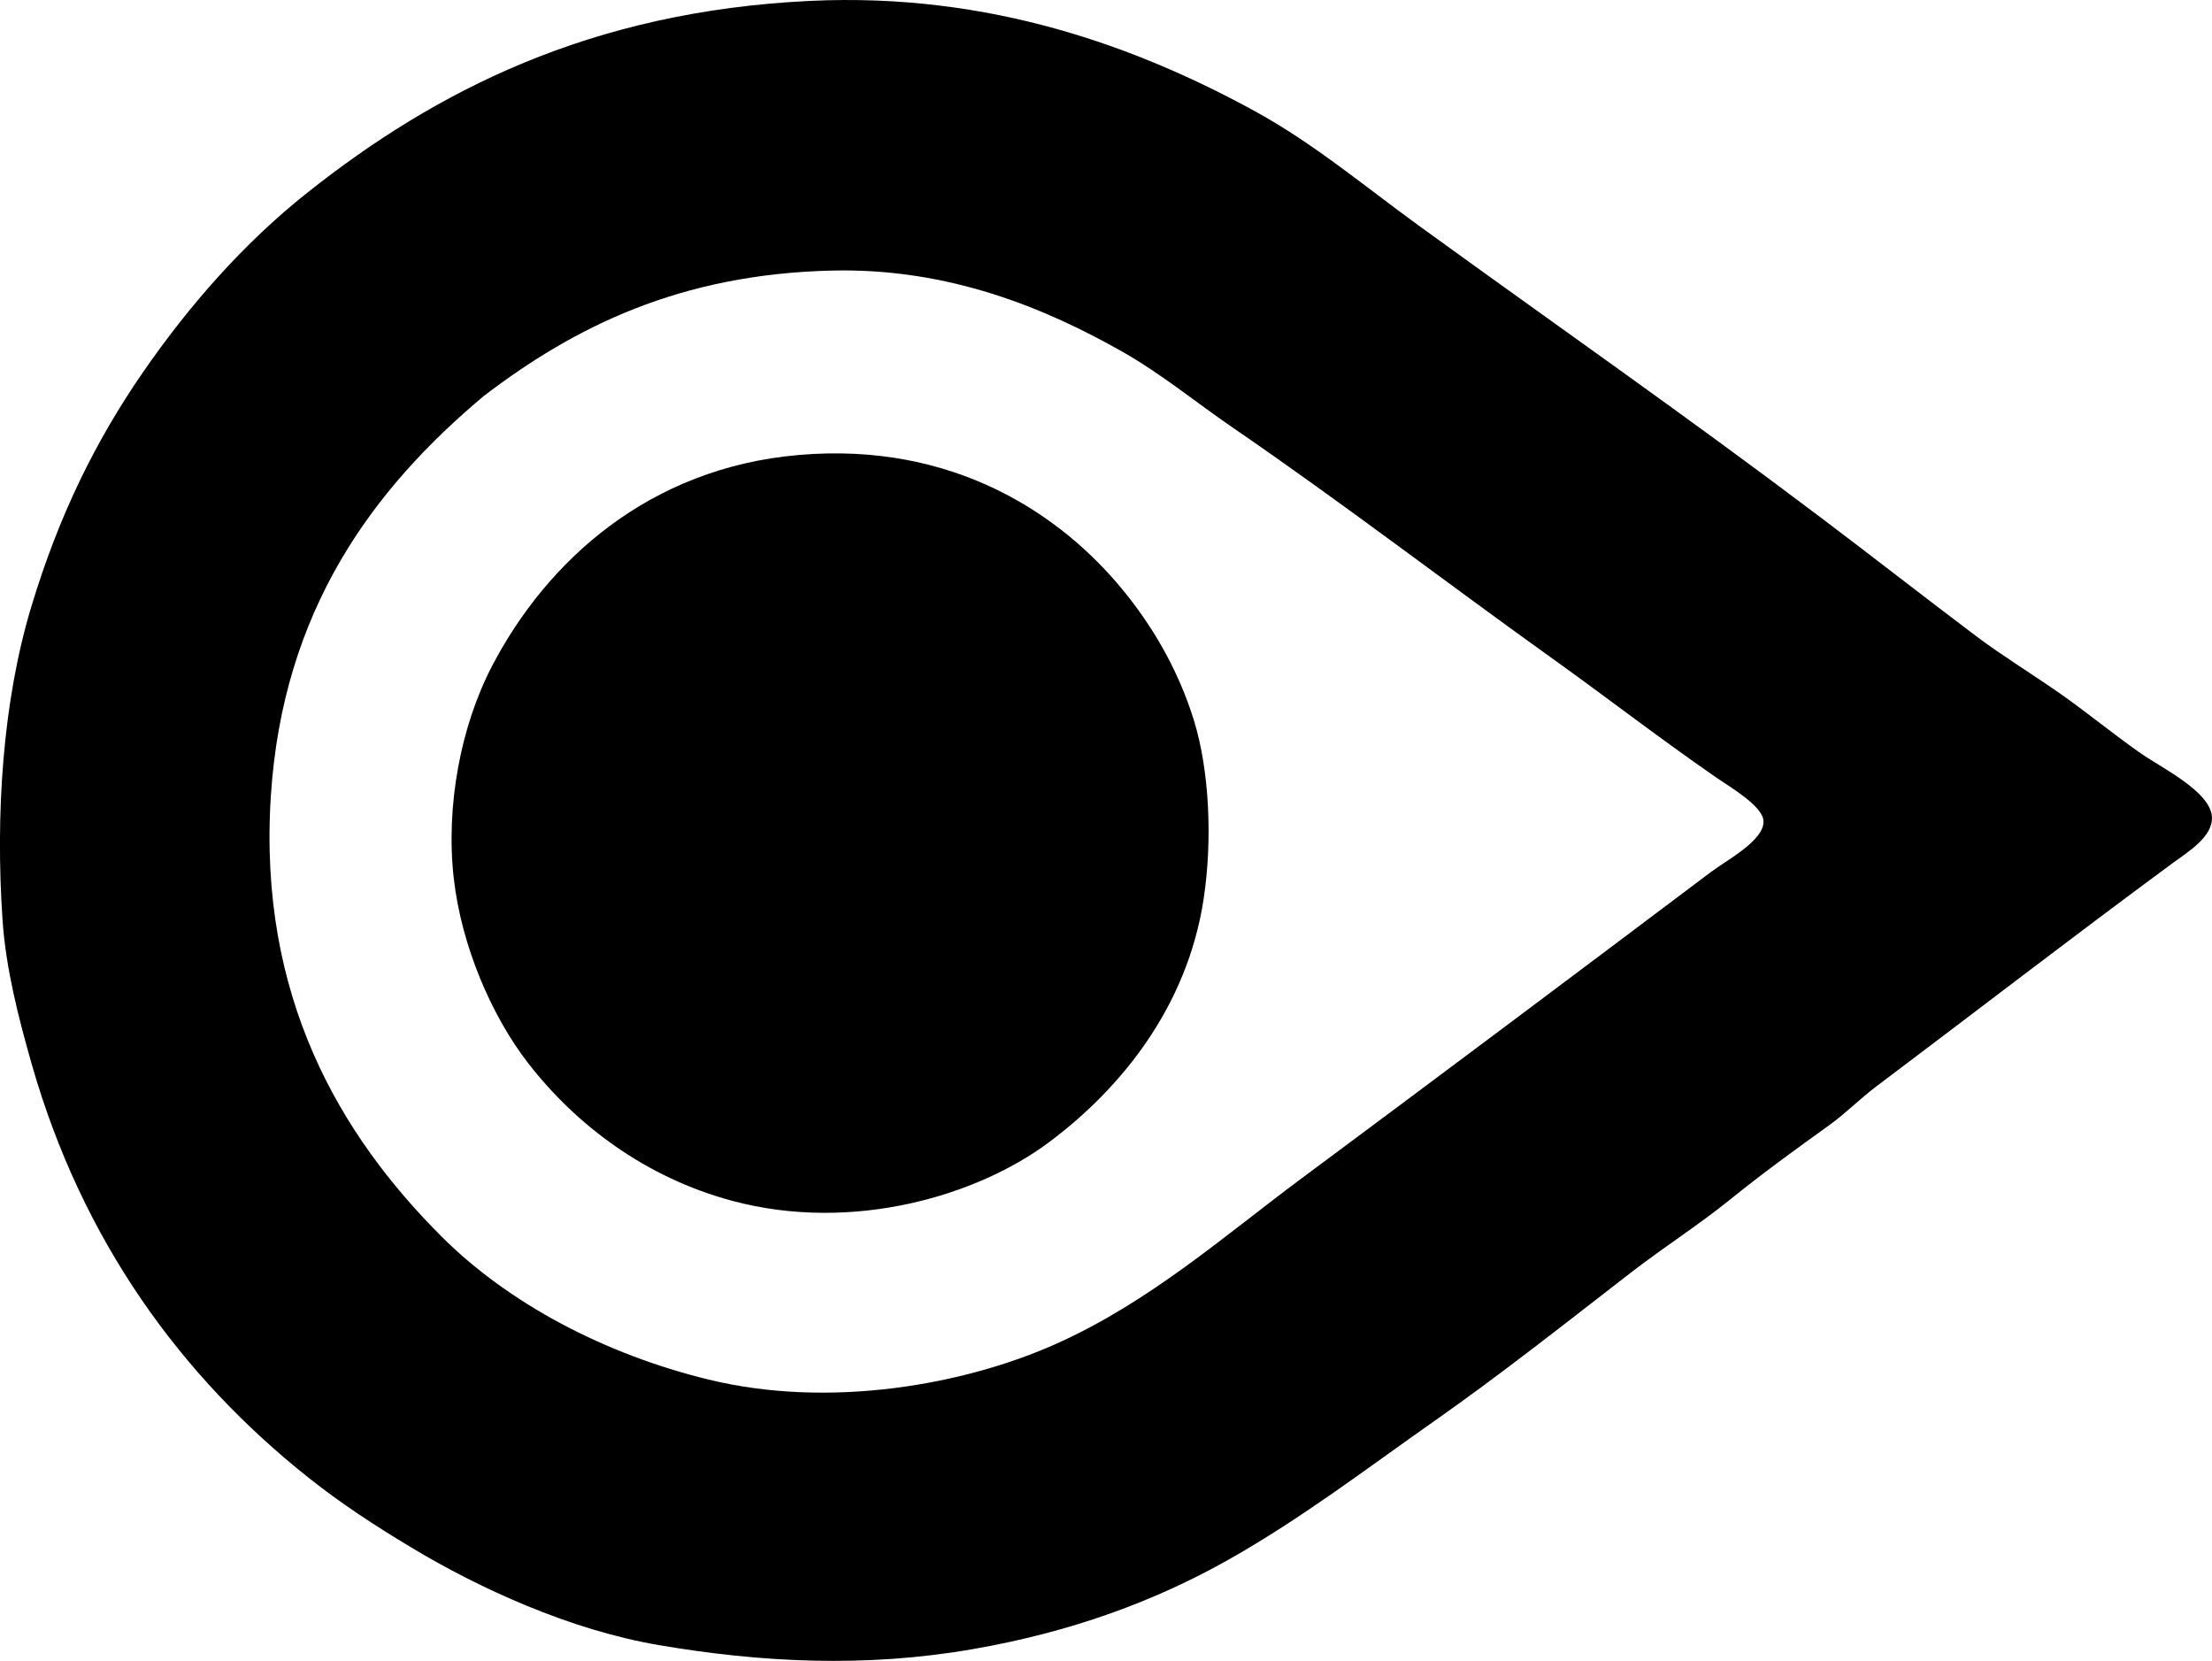 <?xml version="1.0" encoding="iso-8859-1"?>
<!-- Generator: Adobe Illustrator 19.2.0, SVG Export Plug-In . SVG Version: 6.00 Build 0)  -->
<svg version="1.1" xmlns="http://www.w3.org/2000/svg" xmlns:xlink="http://www.w3.org/1999/xlink" x="0px" y="0px"
	 viewBox="0 0 76.984 57.795" style="enable-background:new 0 0 76.984 57.795;" xml:space="preserve">
<g id="handelsschule">
	<path style="fill-rule:evenodd;clip-rule:evenodd;" d="M28.194,0.031c6.288-0.3,11.433,1.627,15.465,3.83
		c2.039,1.113,3.83,2.618,5.697,3.974c4.781,3.469,9.248,6.578,13.98,10.15c1.919,1.448,3.414,2.624,5.458,4.165
		c0.856,0.645,1.962,1.327,2.873,1.963c0.885,0.617,1.775,1.349,2.777,2.06c0.763,0.541,2.483,1.36,2.537,2.25
		c0.043,0.694-0.823,1.211-1.388,1.628c-3.506,2.583-6.836,5.155-10.294,7.756c-0.57,0.429-1.064,0.936-1.628,1.341
		c-1.168,0.839-2.339,1.688-3.447,2.585c-1.116,0.903-2.322,1.668-3.447,2.538c-2.271,1.757-4.517,3.535-6.847,5.171
		c-2.39,1.677-4.629,3.396-7.182,4.836c-2.55,1.437-5.46,2.515-8.906,3.111c-3.729,0.647-7.35,0.464-10.916-0.143
		c-3.109-0.53-6.264-1.983-8.618-3.4c-1.293-0.777-2.464-1.544-3.591-2.441c-4.386-3.491-7.855-8.198-9.624-14.411
		c-0.442-1.558-0.889-3.273-1.005-4.979c-0.249-3.659-0.001-7.591,1.005-10.916c0.964-3.185,2.234-5.756,3.879-8.14
		c1.598-2.317,3.518-4.509,5.745-6.271C15.151,3.176,20.538,0.394,28.194,0.031z M9.426,27.704
		c-0.448,6.994,2.423,11.808,5.938,15.321c2.335,2.335,5.682,4.099,9.288,4.979c4.229,1.033,8.923,0.186,12.113-1.245
		c3.265-1.463,5.865-3.772,8.522-5.745c4.718-3.504,9.562-7.135,14.268-10.677c0.544-0.409,1.858-1.095,1.819-1.771
		c-0.029-0.521-1.138-1.16-1.676-1.532c-1.964-1.359-3.812-2.789-5.602-4.069c-3.902-2.794-7.358-5.456-11.203-8.092
		c-1.268-0.869-2.476-1.866-3.831-2.634c-2.657-1.506-6.025-2.92-10.102-2.824c-5.309,0.124-8.975,1.965-12.113,4.357
		C12.973,17.015,9.842,21.232,9.426,27.704z"/>
	<path style="fill-rule:evenodd;clip-rule:evenodd;" d="M27.812,15.831c5.35-0.459,9.113,2.048,11.299,4.739
		c0.899,1.106,1.853,2.597,2.442,4.501c0.533,1.724,0.653,4.143,0.335,6.224c-0.57,3.73-2.856,6.578-5.41,8.475
		c-2.448,1.819-6.779,3.151-11.012,2.012c-2.973-0.802-5.392-2.604-7.086-4.788c-1.257-1.62-2.316-4.053-2.586-6.416
		c-0.289-2.528,0.242-5.324,1.341-7.421C19.026,19.546,22.56,16.28,27.812,15.831z"/>
</g>
<g id="Layer_1">
</g>
</svg>
